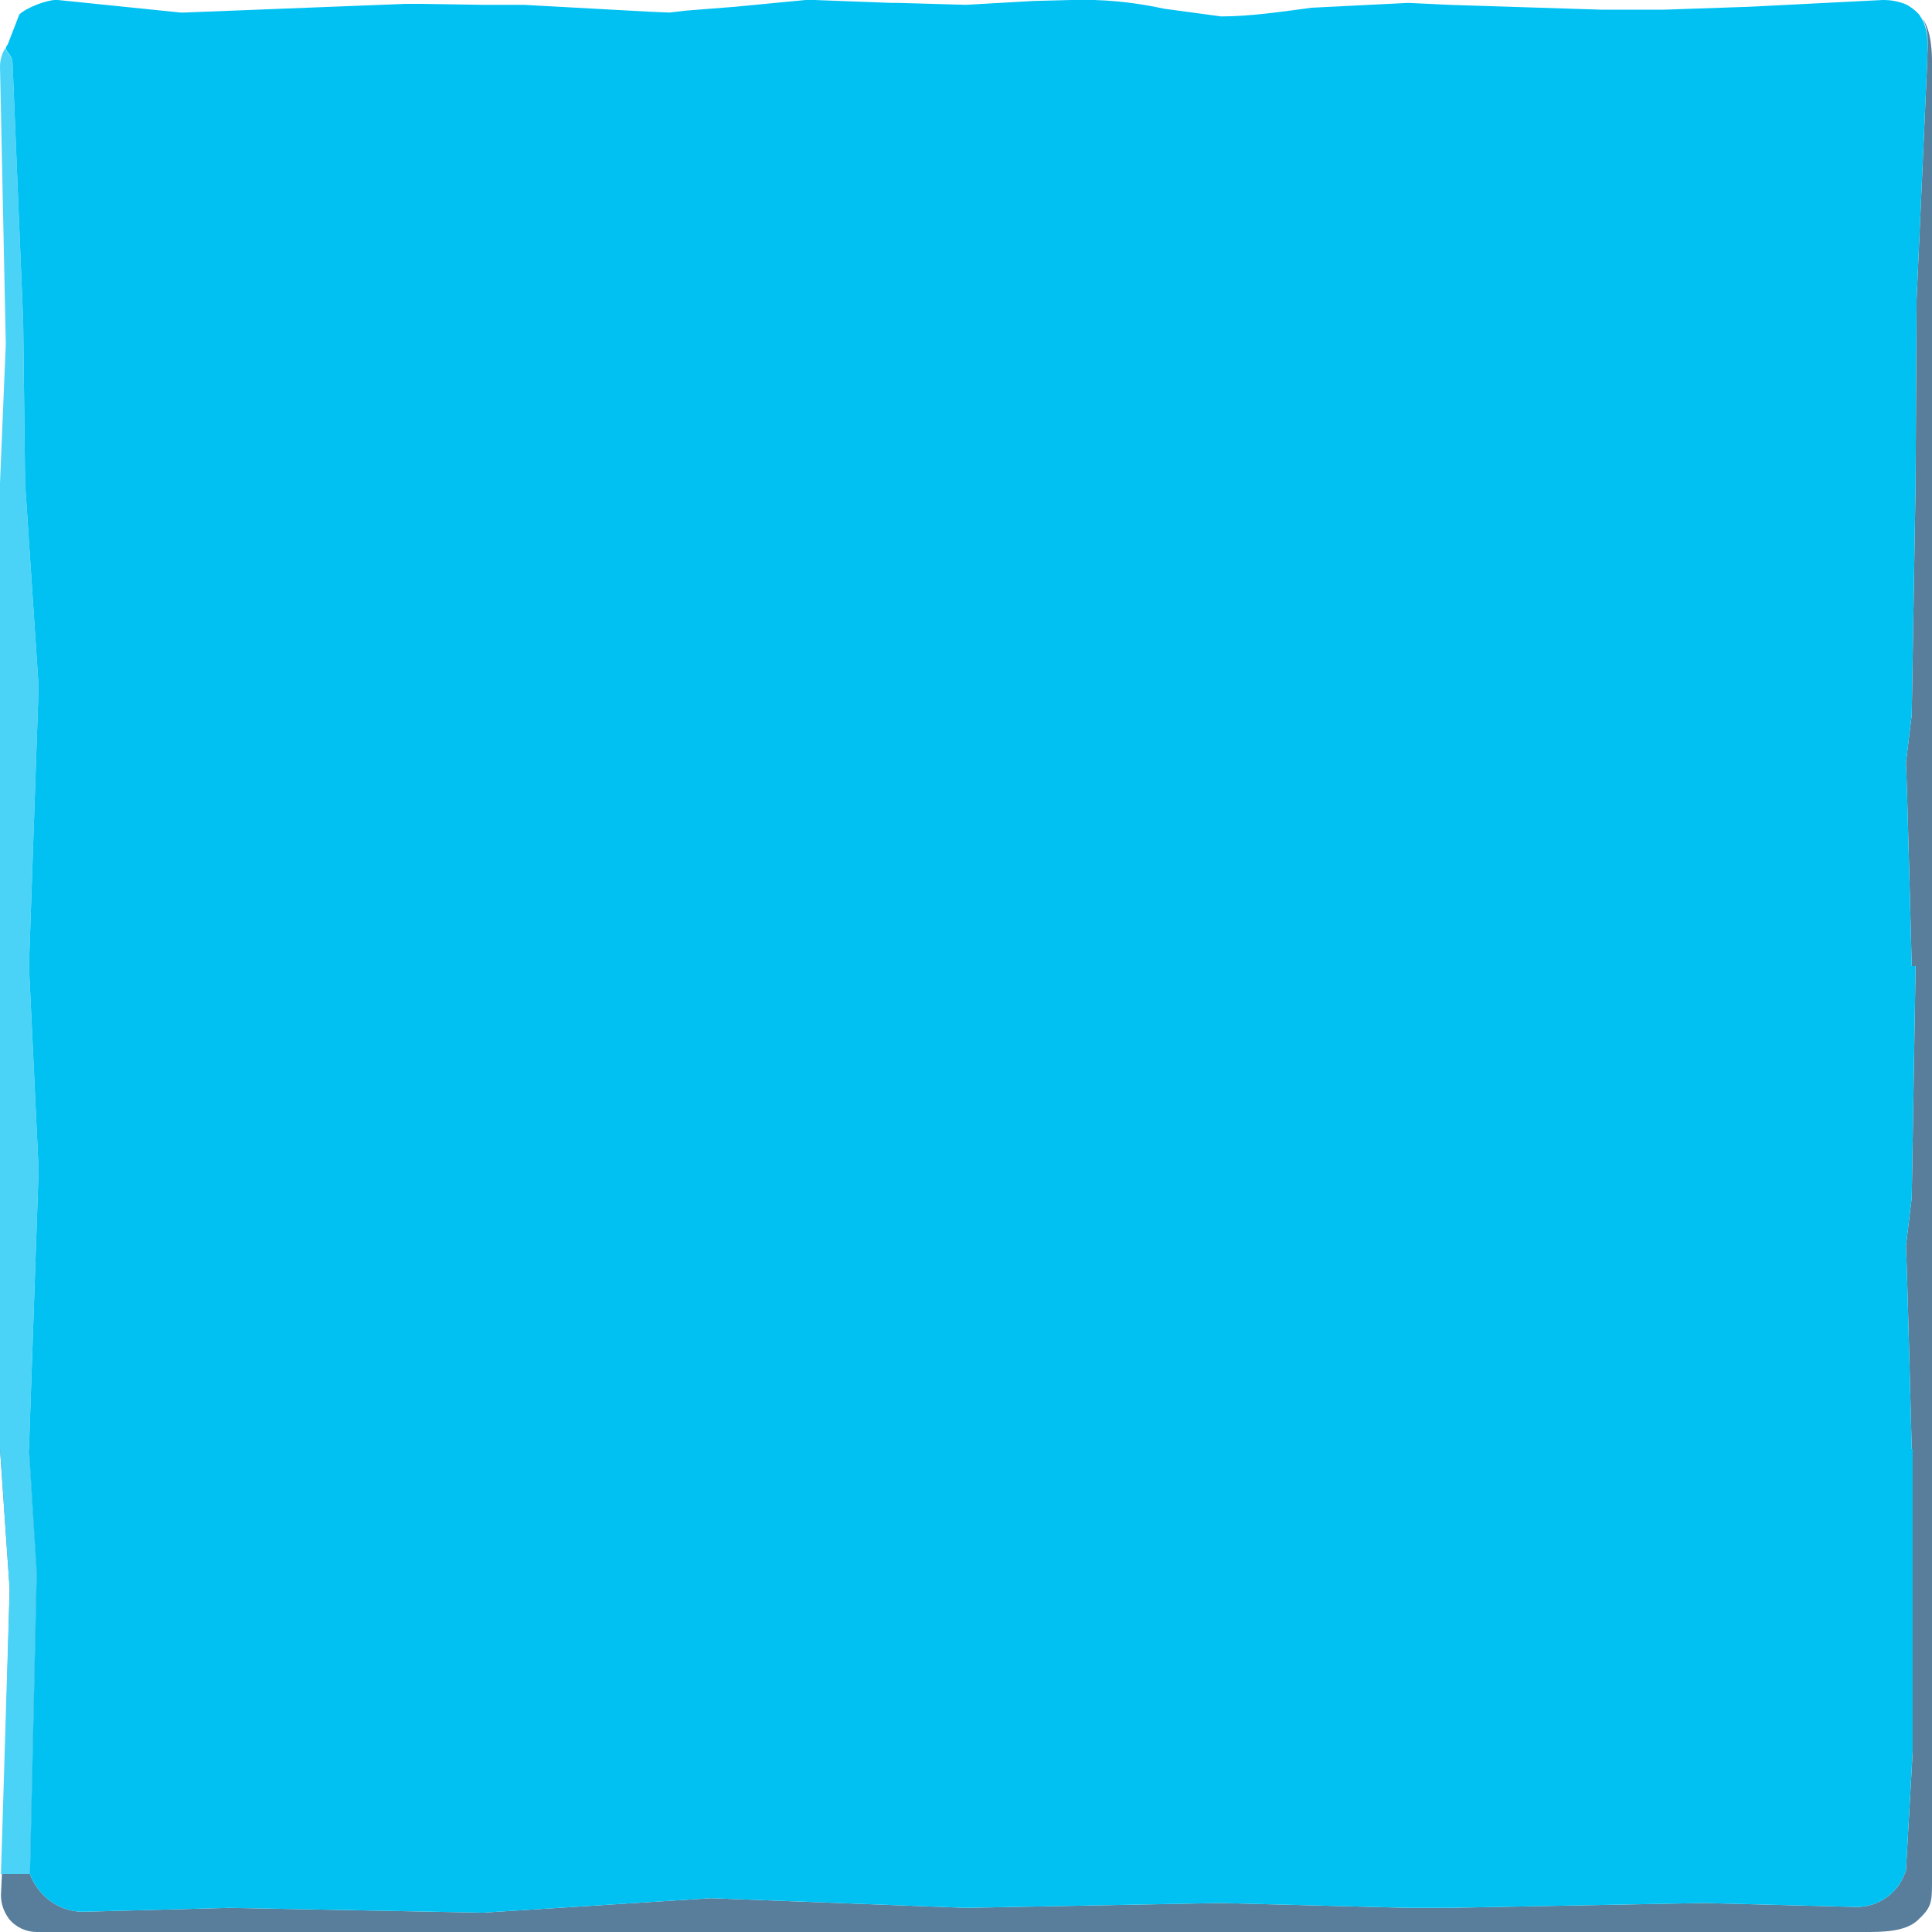 <?xml version="1.0" encoding="utf-8"?>
<!-- Generator: Adobe Illustrator 23.0.4, SVG Export Plug-In . SVG Version: 6.00 Build 0)  -->
<svg version="1.1" id="Ice_x5F_Base" xmlns="http://www.w3.org/2000/svg" xmlns:xlink="http://www.w3.org/1999/xlink" x="0px"
	 y="0px" viewBox="0 0 200 200" style="enable-background:new 0 0 200 200;" xml:space="preserve">
<style type="text/css">
	.st0{fill:#587E9C;}
	.st1{fill:#4AD3F6;}
	.st2{fill:#00C1F2;}
</style>
<path class="st0" d="M200,6.4V62c0,3,0,12.5,0,12.5V112c0,3,0,12.5,0,12.5V195c0,2-0.1,2.5-1.5,3.8c-1.3,1.2-3.7,1.2-5.5,1.2H3.8
	c-1.1,0-2.2-0.5-2.9-1.4c-0.5-0.7-0.8-1.5-0.8-2.4v-0.1l0.1-2.1L1,164.5L0,150h3l0.8,12.7L3.1,194c0,0,0,0,0,0
	c0.9,2.4,3.2,4,5.7,3.9l15-0.4L50,198l23.6-1.5l26.4,1v0l26.4-0.5l19.4,0.5h4.2l26.4-0.5l15.6,0.4c2.3,0.1,4.4-1.3,5.2-3.5l0.1-0.2
	l0.7-12.4V150h-0.1c0,0-0.5-19.8-0.6-21l0.6-5l0.4-24h-0.4c0,0-0.5-19.8-0.6-21l0.6-5l0.4-24h0l0.1-18.9l1.1-24.6
	c0-1.4,0.3-3.2-0.5-4.6C200,3.2,200,5.8,200,6.4z"/>
<path class="st1" d="M4,121.1L3,150l0.8,12.7L3.1,194c0,0,0,0,0,0h-3L1,164.5L0,150V50l0.6-14.4L0,6.9c0-0.7,0.2-1.4,0.6-2
	C0.5,5.4,1.3,5.7,1.3,6.5l1.1,26.8L2.6,50L4,71.1L3,100L4,121.1z"/>
<path class="st2" d="M199,1.9c-0.1-0.2-0.3-0.3-0.5-0.4c-0.8-0.8-1.5-1.2-2.4-1.4c0.4,0.1,0.9,0.2,1.3,0.4
	C198.1,0.9,198.6,1.4,199,1.9z"/>
<path class="st2" d="M199.5,6.5l-1.1,24.6L198.3,50h0l-0.4,24l-0.6,5c0.1,1.2,0.6,21,0.6,21h0.4l-0.4,24l-0.6,5
	c0.1,1.2,0.6,21,0.6,21h0.1v31.3l-0.7,12.4l-0.1,0.2c-0.8,2.2-2.9,3.6-5.2,3.5l-15.6-0.4l-26.4,0.5h-4.2l-19.4-0.5l-26.4,0.5v0
	l-26.4-1L50,198l-26.2-0.5l-15,0.4C6.3,198,4,196.4,3.1,194l0.7-31.2L3,150l1-28.9L3,100l1-28.9L2.6,50L2.4,33.3L1.3,6.5
	c0-1-1.1-1.2-0.5-1.9L2,1.5C2.7,0.8,5-0.1,6,0l12.7,1.3H19l23-0.9h1.6L50,0.5v0h4.2L67,1.2l2.3,0.1L71,1.1l5.1-0.4L83.4,0h0.9l8,0.3
	H93l7,0.2l7-0.4l3.9-0.1c3.2-0.1,6.4,0.2,9.6,0.9l5.9,0.8c3.1,0,6.3-0.5,9.4-0.9l10-0.5l4.2,0.2L165.7,1h6.6l8.8-0.3L194.9,0
	c0.8,0,1.6,0.1,2.4,0.5C200,1.8,199.5,4.5,199.5,6.5z"/>
</svg>
